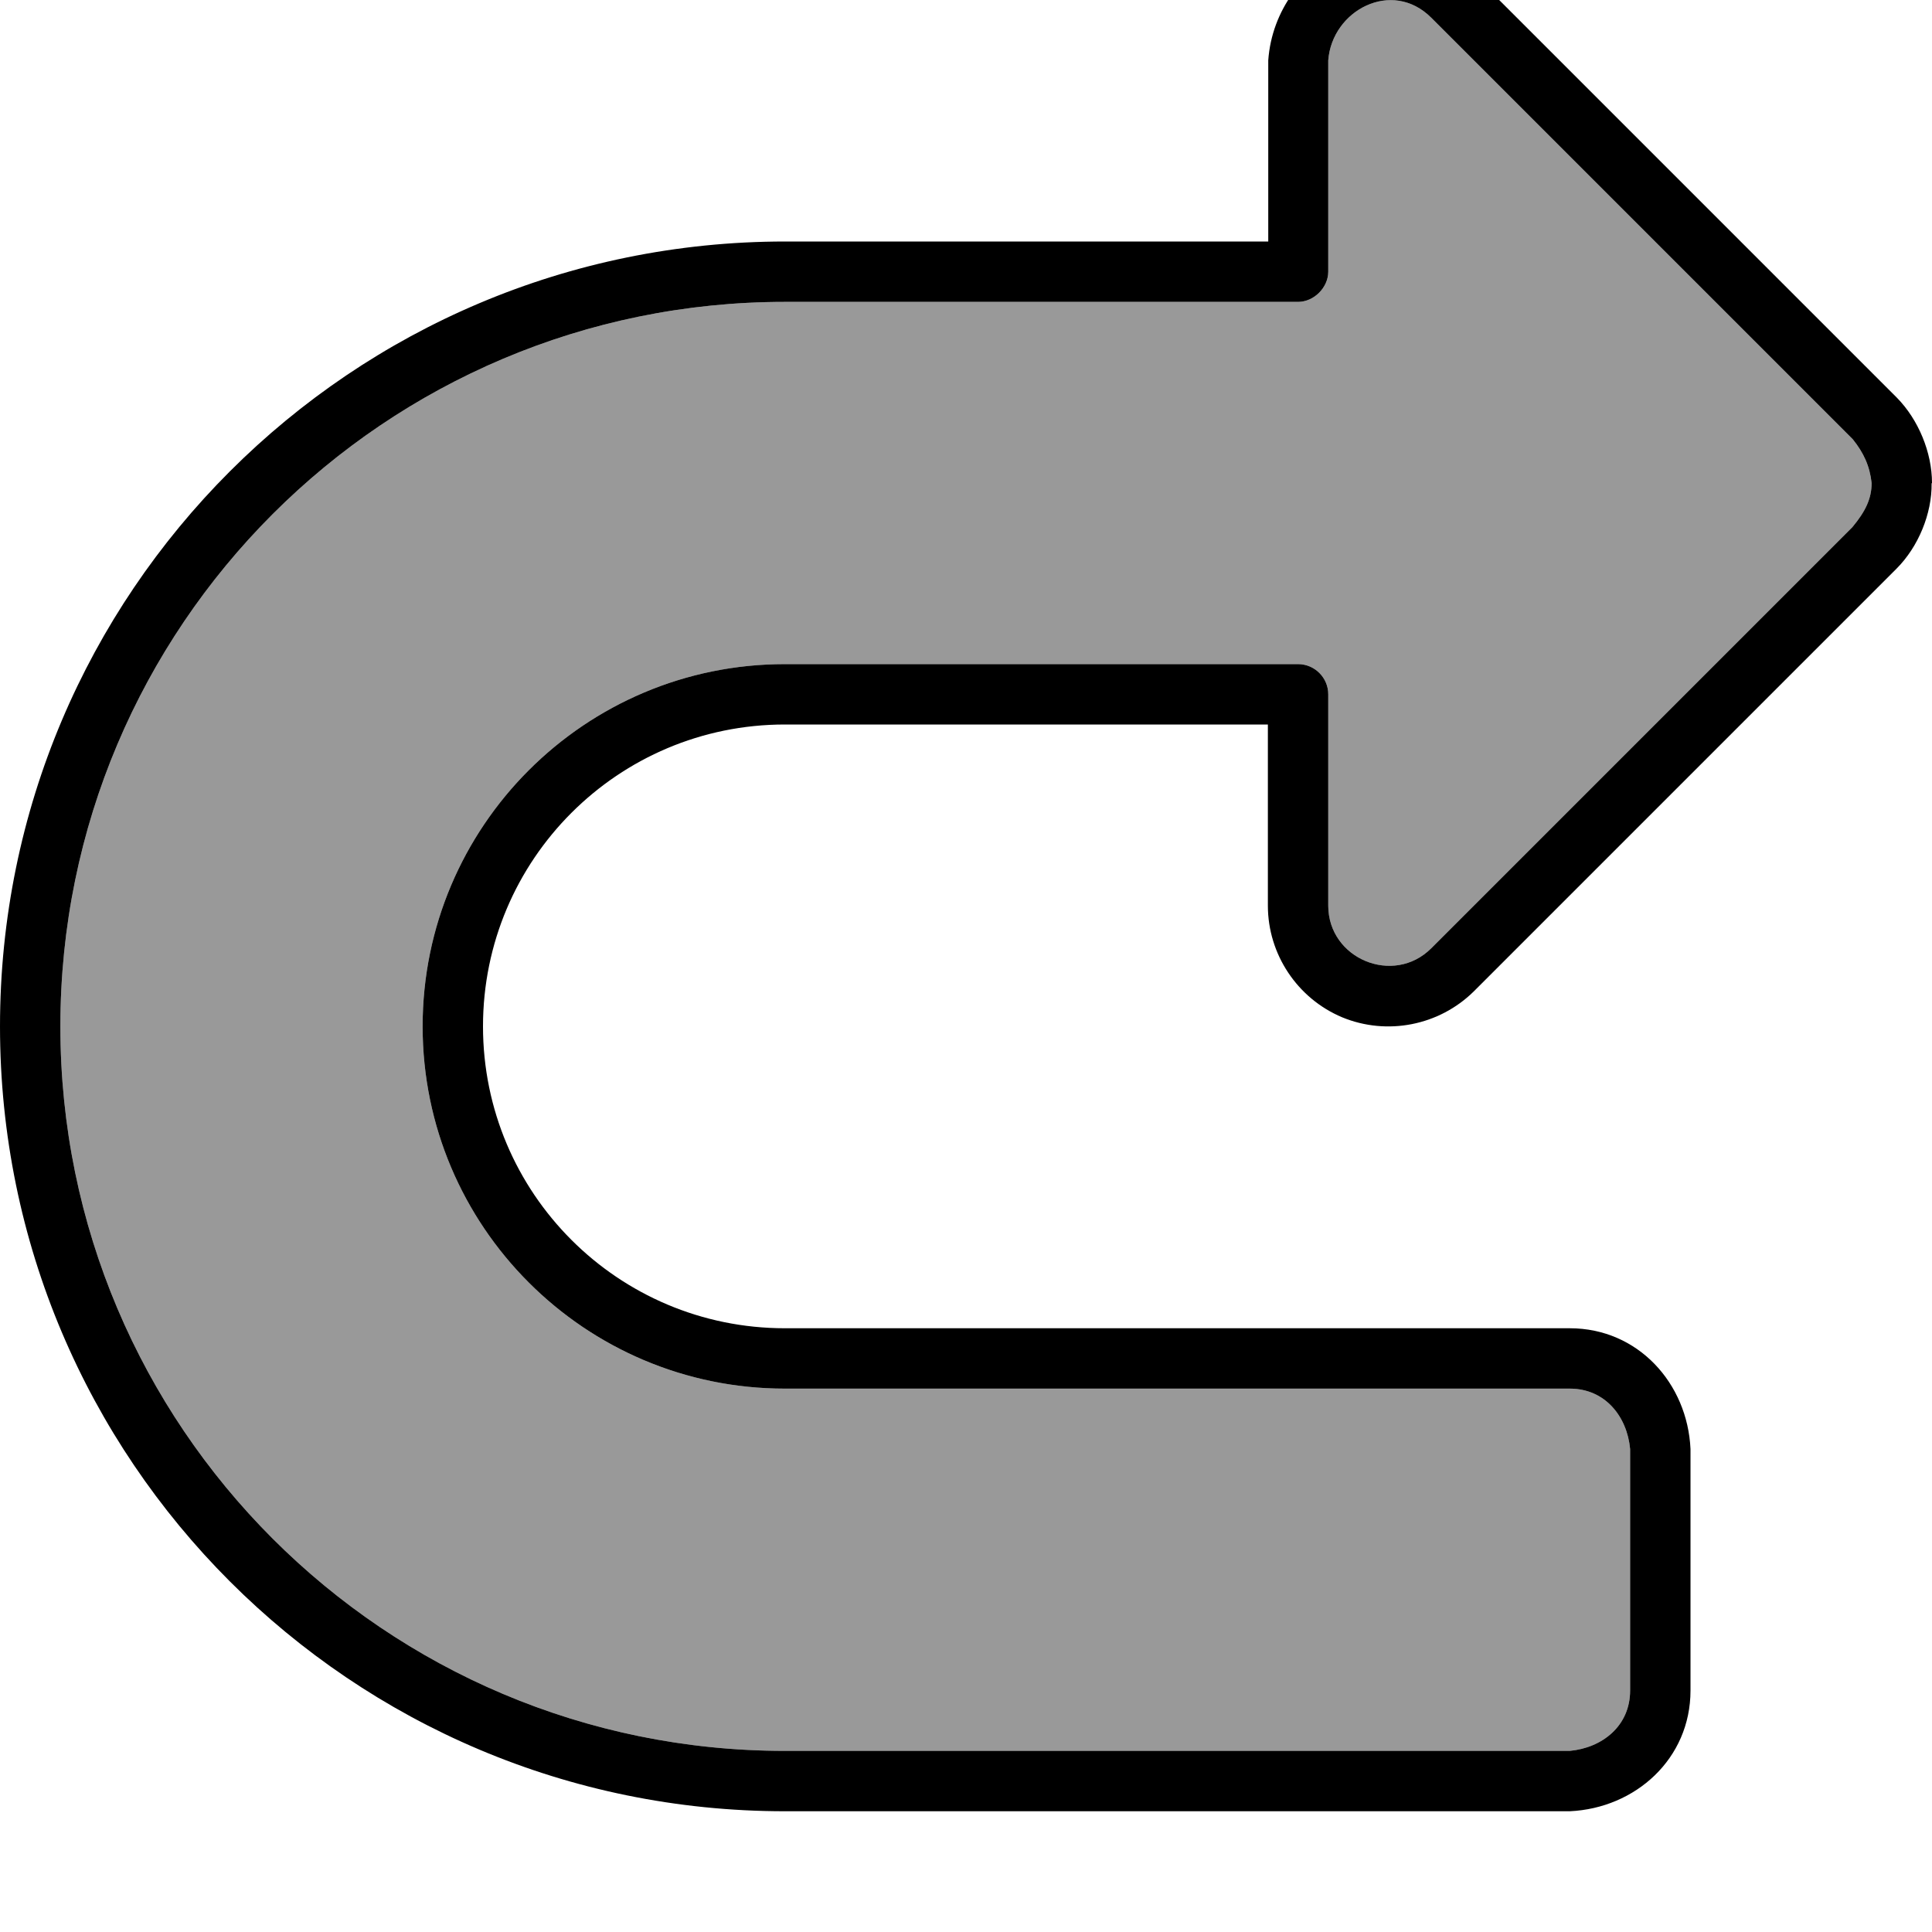 <svg fill="currentColor" xmlns="http://www.w3.org/2000/svg" viewBox="0 0 512 512"><!--! Font Awesome Pro 7.0.1 by @fontawesome - https://fontawesome.com License - https://fontawesome.com/license (Commercial License) Copyright 2025 Fonticons, Inc. --><path opacity=".4" fill="currentColor" d="M16 272c0 106 86 192 192 192l208 0c8.6-.8 16-6.6 16-16l0-64c-.8-8.6-6.6-16-16-16l-208 0c-53 0-96-43-96-96s43-96 96-96l136 0c4.4 0 8 3.6 8 8l0 56c0 14.1 17.3 21.3 27.3 11.3L490.9 139.7c3.5-4.2 5.1-7.6 5.1-11.7-.5-4.5-2.1-8-5-11.6L379.3 4.7C368.9-5.7 353 2.7 352 16l0 56c0 4.2-3.8 8-8 8L208 80C102 80 16 166 16 272z"/><path fill="currentColor" d="M512 128c0-8.1-3.6-16.8-9.3-22.6l-112-112c-20.8-20.8-52.7-4-54.6 22.6l0 48-128 0C93.1 64 0 157.1 0 272S93.1 480 208 480l208 0c17.4-.8 32-13.9 32-32l0-64c-.8-17.4-13.9-32-32-32l-208 0c-44.2 0-80-35.8-80-80s35.8-80 80-80l128 0 0 48c0 12.9 7.8 24.6 19.7 29.6 11.9 4.9 25.7 2.2 34.9-6.9l112-112c5.8-5.8 9.4-14.6 9.3-22.6zm-16 0c0 4.1-1.6 7.5-5.1 11.7L379.3 251.3c-10 10-27.3 2.8-27.3-11.3l0-56c0-4.4-3.6-8-8-8l-136 0c-53 0-96 43-96 96s43 96 96 96l208 0c9.4 0 15.2 7.4 16 16l0 64c0 9.4-7.4 15.2-16 16l-208 0C102 464 16 378 16 272S102 80 208 80l136 0c4.2 0 8-3.8 8-8l0-56c1-13.3 16.9-21.7 27.3-11.3L491 116.4c2.9 3.6 4.5 7.1 5 11.6z"/></svg>
